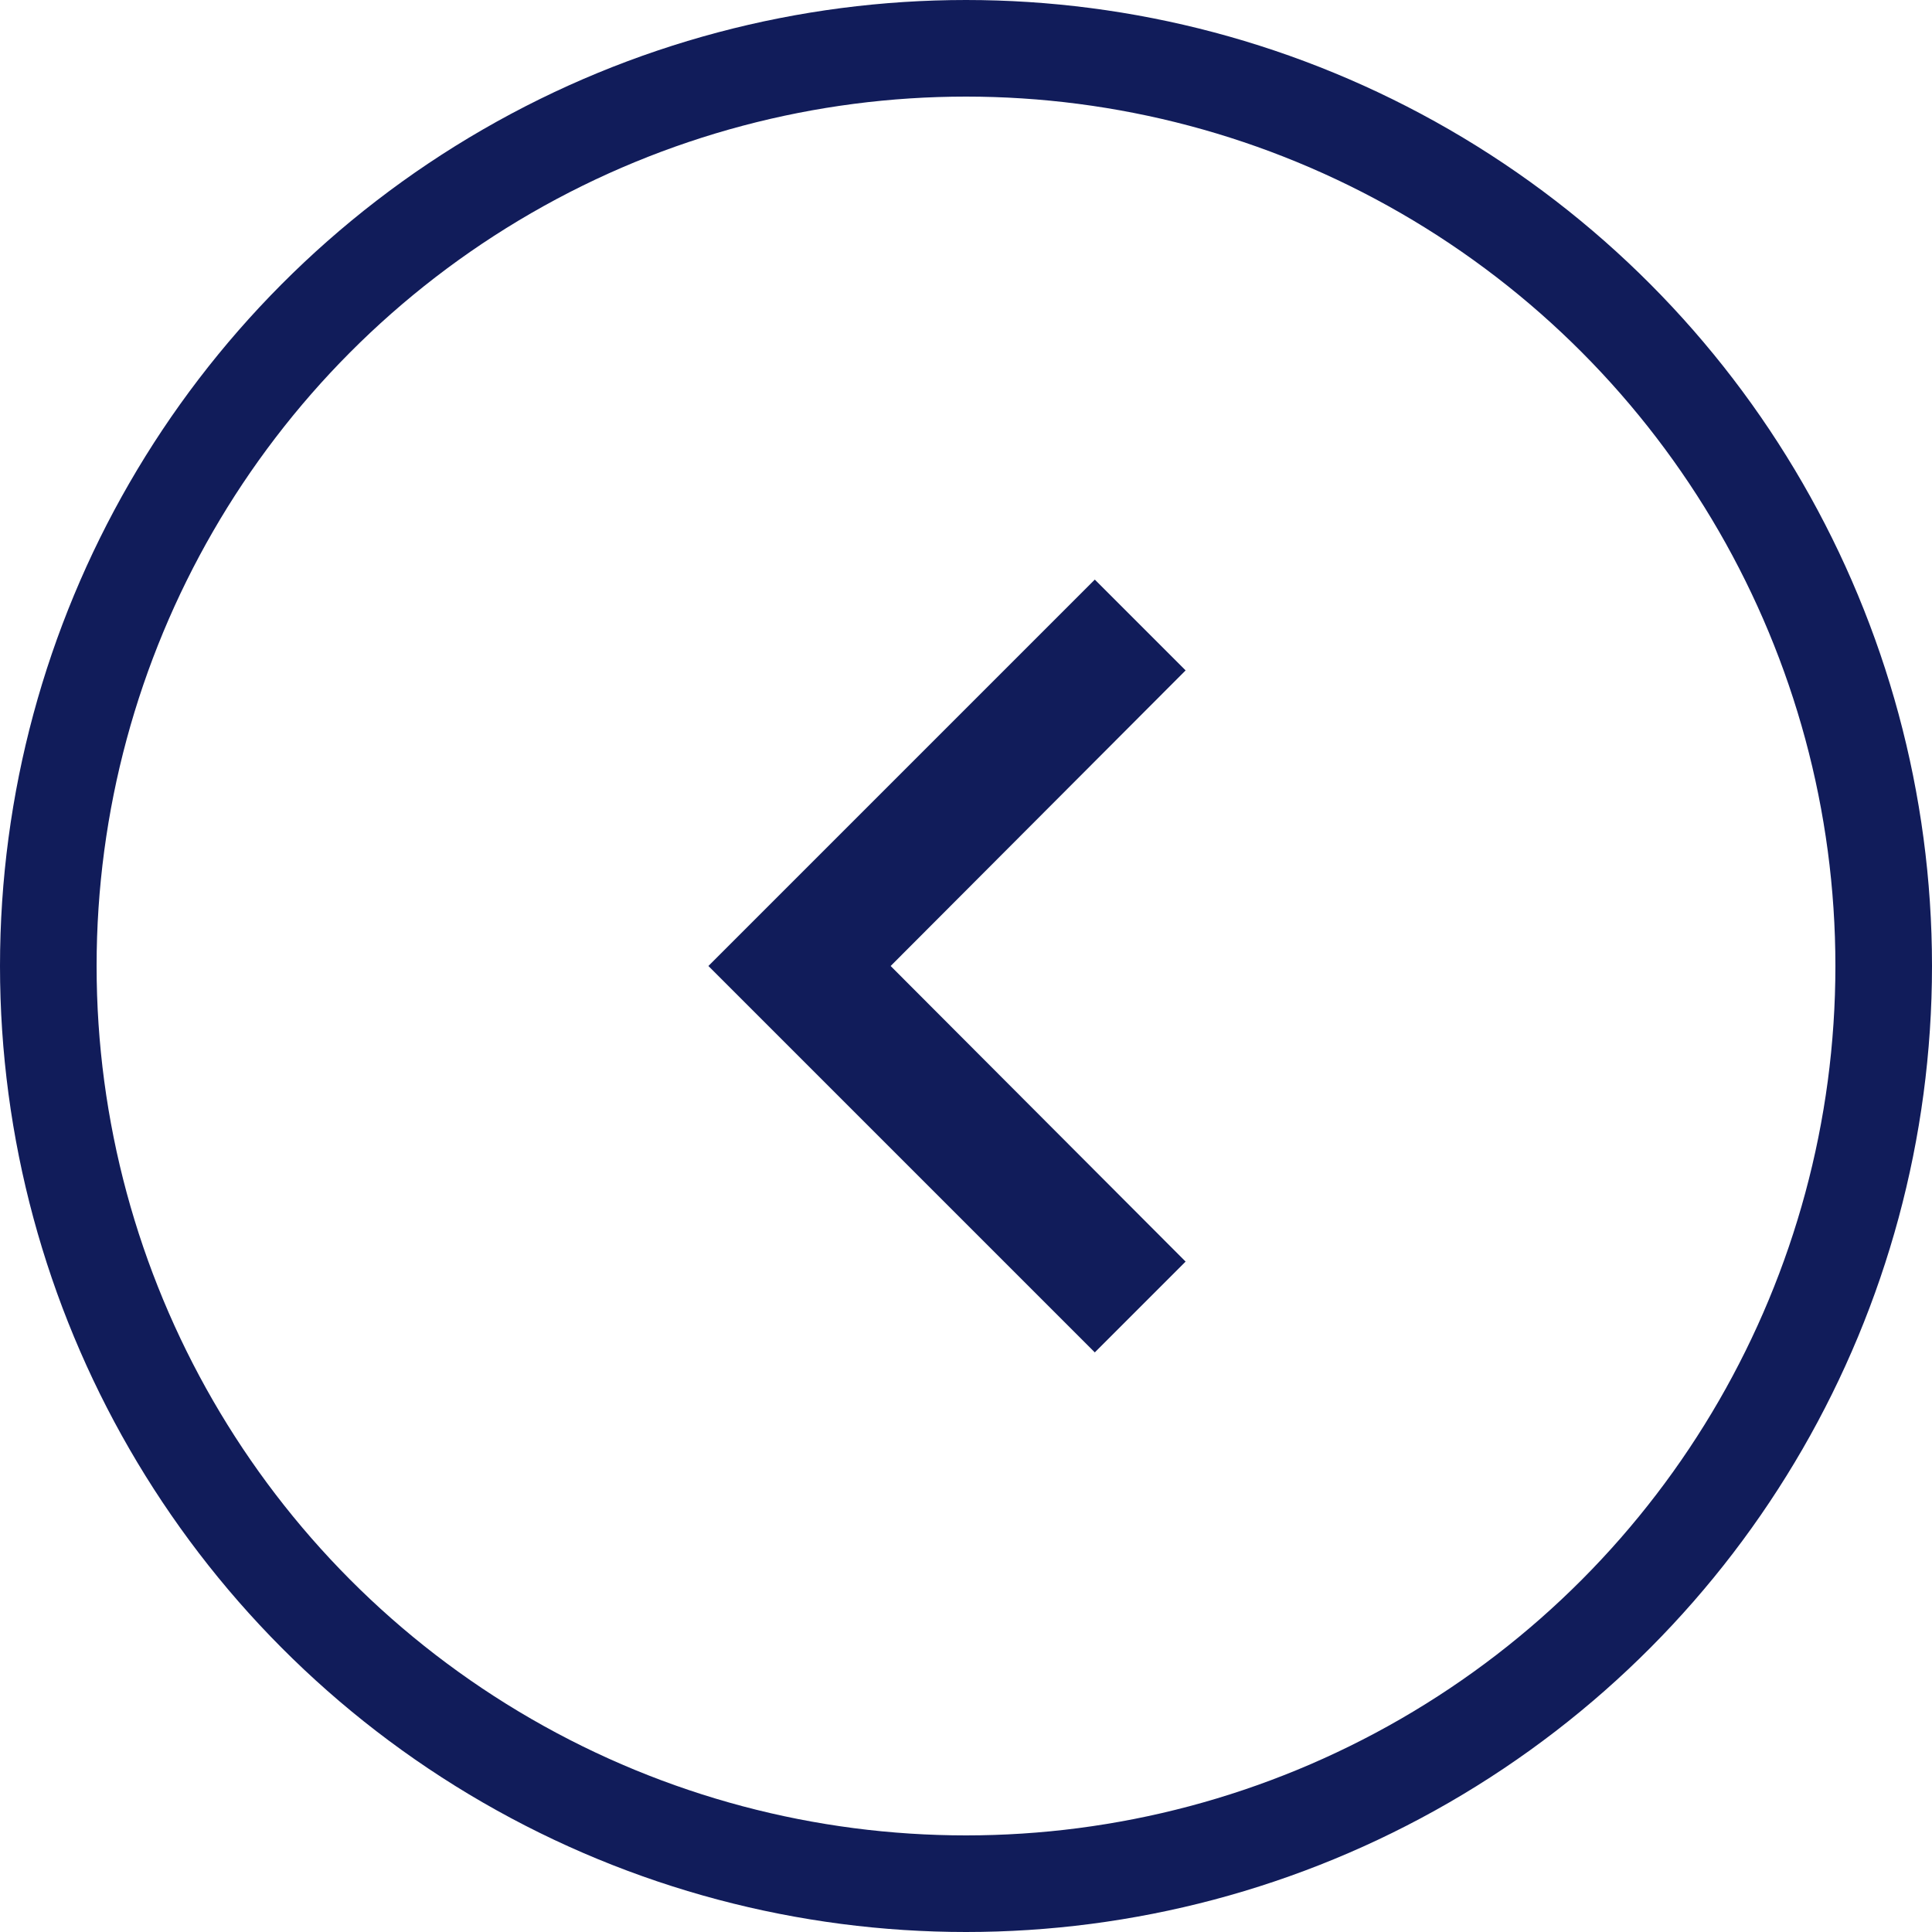 <svg width="30" height="30" viewBox="0 0 30 30" fill="none" xmlns="http://www.w3.org/2000/svg">
<circle cx="15" cy="15" r="14.25" stroke="#111C5A" stroke-width="1.5"/>
<path d="M17 21L18.41 19.59L13.83 15L18.41 10.41L17 9L11 15L17 21Z" fill="#111C5A"/>
</svg>
